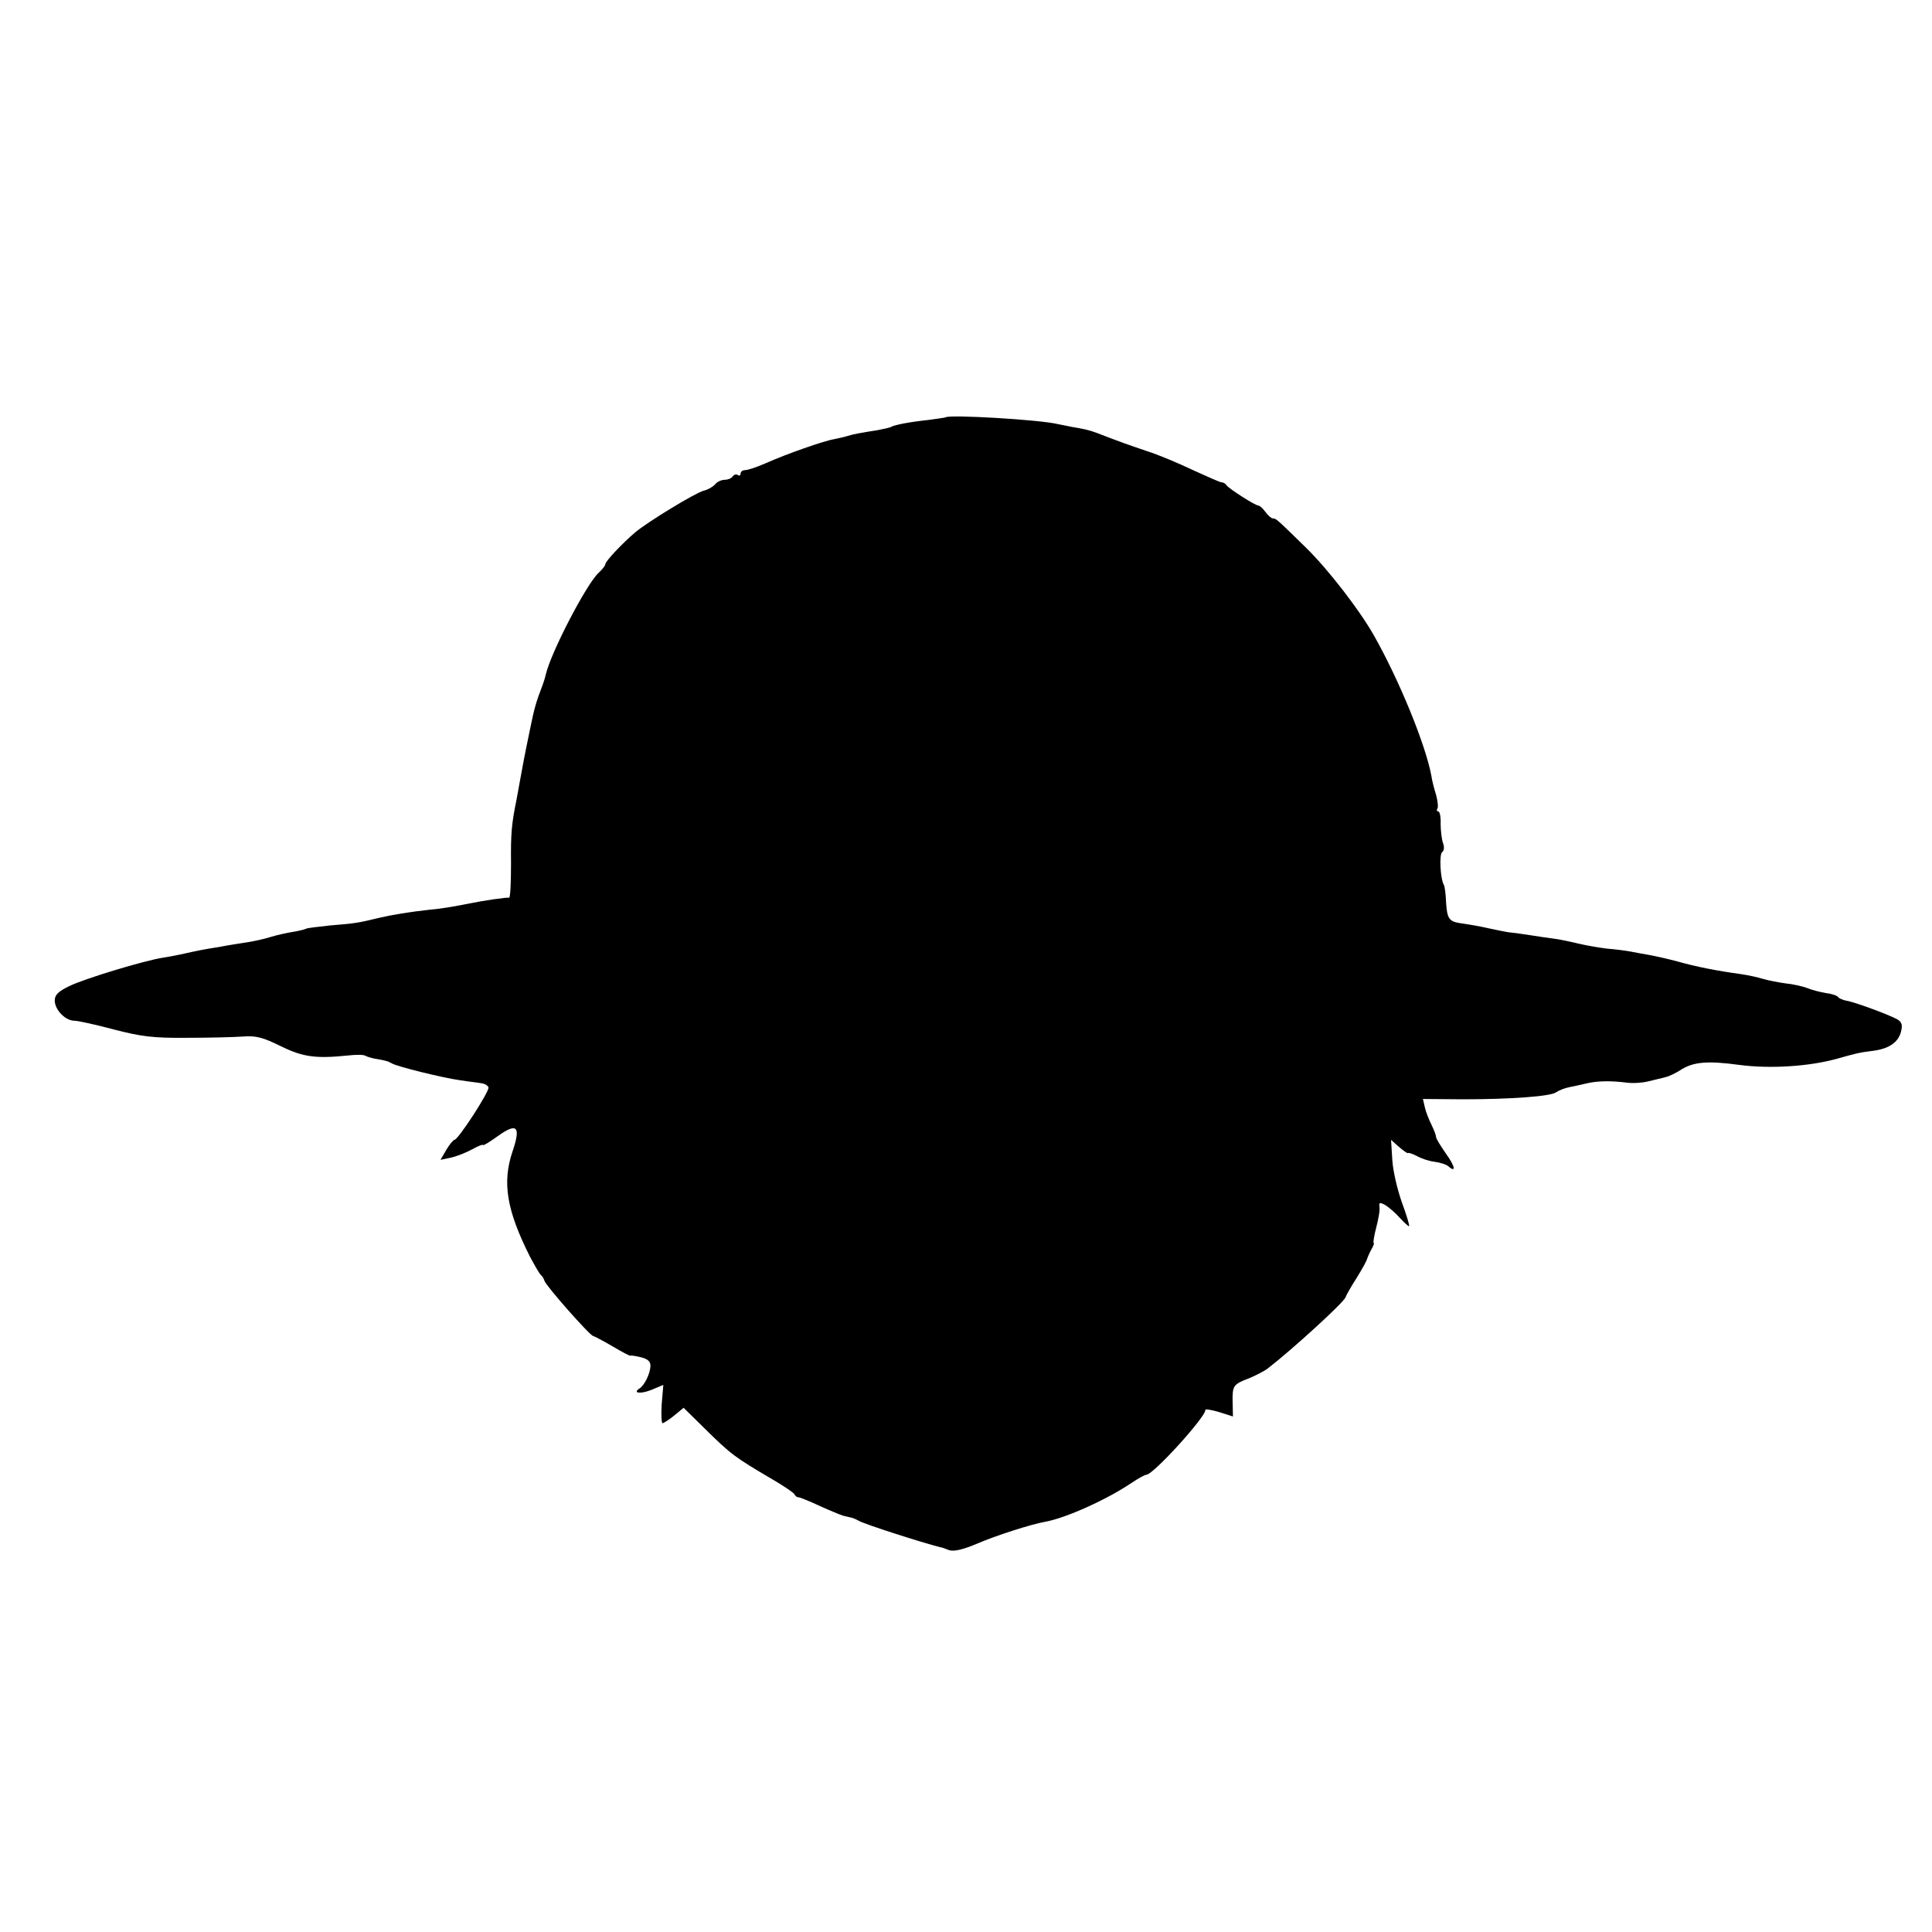 <?xml version="1.0" standalone="no"?>
<!DOCTYPE svg PUBLIC "-//W3C//DTD SVG 20010904//EN"
 "http://www.w3.org/TR/2001/REC-SVG-20010904/DTD/svg10.dtd">
<svg version="1.0" xmlns="http://www.w3.org/2000/svg"
 width="600pt" height="600pt" viewBox="0 0 600 600"
 preserveAspectRatio="xMidYMid meet">
<g transform="translate(0,600) scale(0.1,-0.1)"
fill="#000000" stroke="none">
<path d="M2937 4704 c-1 -1 -24 -4 -52 -8 -57 -6 -105 -15 -116 -21 -4 -3 -24
-7 -44 -11 -51 -8 -74 -12 -93 -18 -9 -3 -28 -7 -42 -10 -31 -5 -148 -46 -213
-75 -27 -12 -55 -21 -63 -21 -8 0 -14 -5 -14 -11 0 -5 -4 -8 -9 -4 -5 3 -12 1
-16 -5 -3 -5 -14 -10 -24 -10 -10 0 -24 -6 -30 -14 -7 -8 -23 -17 -36 -20 -26
-7 -171 -95 -212 -129 -39 -33 -93 -90 -93 -99 0 -4 -9 -16 -21 -27 -38 -35
-149 -249 -164 -316 -1 -5 -5 -19 -9 -30 -22 -57 -27 -76 -40 -140 -18 -86
-24 -120 -32 -164 -3 -18 -8 -43 -10 -55 -15 -74 -18 -102 -17 -198 0 -59 -2
-106 -6 -106 -6 2 -81 -9 -124 -18 -52 -10 -85 -16 -121 -19 -64 -7 -119 -16
-161 -26 -61 -15 -74 -17 -149 -23 -38 -4 -71 -8 -75 -10 -3 -2 -22 -7 -41
-10 -19 -3 -51 -10 -70 -16 -19 -6 -51 -13 -70 -16 -19 -3 -60 -9 -90 -15 -51
-8 -65 -11 -119 -23 -10 -2 -34 -7 -54 -10 -59 -9 -247 -66 -293 -89 -33 -16
-44 -27 -44 -44 0 -29 33 -63 61 -63 11 0 66 -12 122 -27 85 -22 122 -27 227
-26 69 0 148 2 175 4 41 3 62 -3 117 -30 69 -34 109 -39 208 -29 25 3 50 3 55
-1 6 -3 19 -7 30 -9 36 -6 40 -8 51 -14 15 -10 162 -46 214 -53 25 -4 54 -7
64 -9 11 -1 21 -7 23 -13 4 -11 -94 -163 -106 -163 -3 0 -15 -14 -25 -31 l-18
-31 33 7 c18 4 48 16 66 26 18 10 33 16 33 13 0 -3 20 9 45 27 61 44 73 31 47
-46 -33 -97 -19 -183 54 -328 15 -28 30 -54 34 -57 4 -3 9 -11 11 -18 5 -16
141 -170 151 -171 4 -1 31 -15 60 -32 29 -17 54 -31 56 -29 1 1 16 -1 32 -5
21 -5 30 -13 30 -26 0 -23 -18 -61 -34 -71 -23 -15 4 -18 38 -4 l36 15 -5 -59
c-2 -33 -1 -60 3 -60 4 1 20 11 36 24 l29 24 61 -60 c87 -86 97 -93 216 -163
36 -21 67 -42 68 -47 2 -4 7 -8 12 -8 4 0 34 -12 66 -27 33 -15 65 -28 72 -30
6 -2 18 -4 25 -6 6 -1 17 -6 24 -10 16 -10 197 -68 253 -82 3 0 15 -4 27 -9
15 -5 42 1 85 19 60 26 169 61 214 69 66 12 193 70 267 120 21 14 42 26 47 26
22 0 188 184 183 201 -1 4 18 1 42 -6 l44 -14 -1 45 c-1 51 2 55 52 74 19 8
45 21 57 30 74 57 240 208 242 222 1 4 16 31 34 59 18 29 32 55 32 58 1 3 6
16 13 29 7 12 11 22 8 22 -2 0 1 21 8 48 7 26 12 55 10 64 -2 14 1 15 19 5 11
-7 32 -25 45 -40 14 -15 26 -26 28 -25 2 2 -8 35 -22 73 -14 39 -28 98 -30
132 l-4 63 26 -23 c14 -12 26 -20 27 -18 1 2 13 -2 27 -9 14 -8 38 -16 55 -18
16 -2 36 -8 43 -14 25 -22 21 0 -8 40 -16 23 -30 46 -30 50 0 5 -6 22 -14 38
-8 16 -18 41 -21 55 l-6 26 123 -1 c148 0 275 9 291 22 7 5 26 13 42 16 17 3
41 9 55 12 30 7 72 8 120 2 19 -3 51 -1 70 4 19 5 43 10 53 13 10 2 33 13 51
25 37 22 80 26 176 13 97 -13 219 -5 305 19 61 17 67 19 115 25 50 7 79 29 85
65 4 18 -1 27 -18 35 -37 18 -131 52 -152 55 -11 2 -23 7 -26 11 -3 5 -21 11
-39 13 -18 3 -45 10 -59 16 -14 5 -44 12 -66 14 -22 3 -53 9 -70 14 -16 5 -48
12 -70 15 -73 10 -139 23 -195 39 -30 8 -70 17 -87 20 -18 3 -45 8 -60 11 -16
3 -48 7 -73 9 -25 3 -65 10 -90 16 -25 6 -58 13 -75 15 -16 2 -50 7 -75 11
-25 4 -55 8 -67 9 -12 2 -36 7 -55 11 -35 8 -60 12 -93 17 -34 5 -41 14 -44
63 -1 26 -4 51 -7 56 -11 18 -15 96 -5 102 6 4 7 16 2 29 -4 12 -7 39 -7 59 1
21 -3 38 -7 38 -5 0 -6 4 -3 9 3 4 1 23 -4 42 -6 19 -13 46 -15 61 -18 96
-100 297 -179 436 -45 79 -140 202 -209 270 -92 90 -94 92 -104 92 -5 0 -15 9
-23 20 -8 11 -18 20 -22 20 -10 0 -91 52 -99 63 -3 5 -10 9 -15 9 -5 0 -45 18
-89 38 -44 21 -108 48 -143 59 -56 19 -85 29 -157 57 -22 8 -38 12 -75 18 -14
3 -34 7 -45 9 -58 14 -338 30 -348 21z"/>
</g>
</svg>
